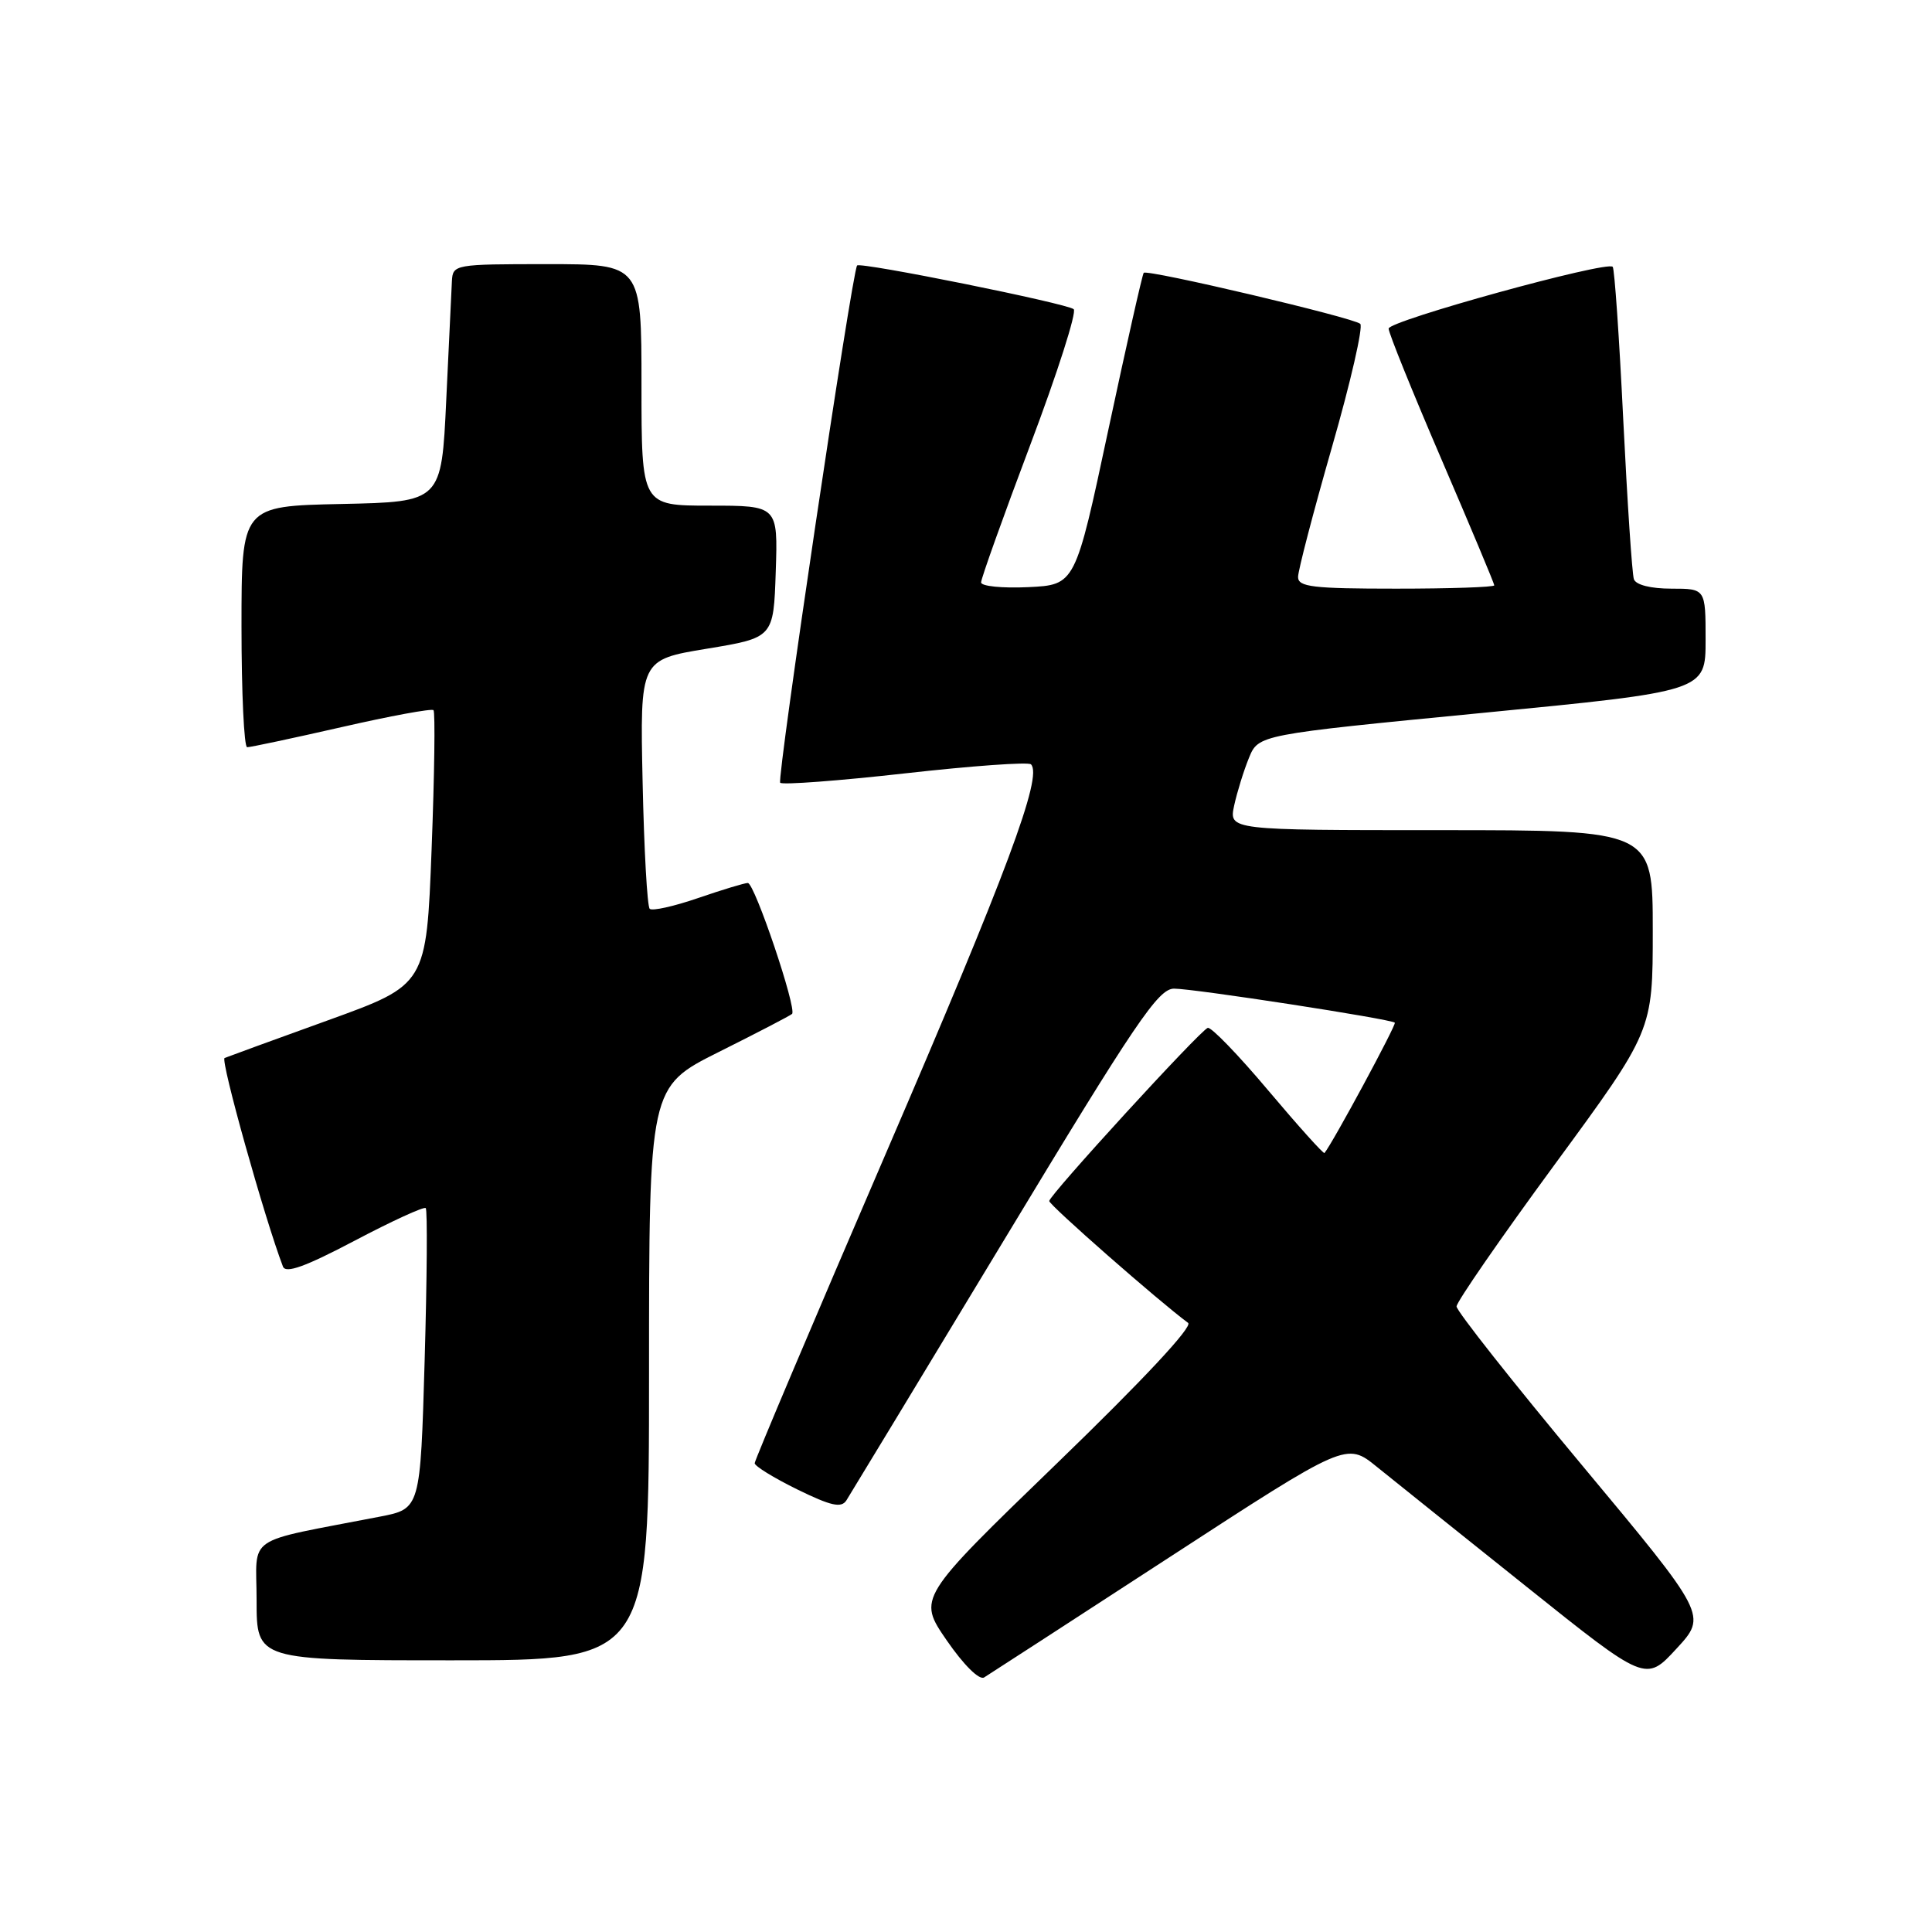 <?xml version="1.0" encoding="UTF-8" standalone="no"?>
<!DOCTYPE svg PUBLIC "-//W3C//DTD SVG 1.1//EN" "http://www.w3.org/Graphics/SVG/1.1/DTD/svg11.dtd" >
<svg xmlns="http://www.w3.org/2000/svg" xmlns:xlink="http://www.w3.org/1999/xlink" version="1.1" viewBox="0 0 256 256">
 <g >
 <path fill="currentColor"
d=" M 154.95 206.35 C 178.41 191.09 178.41 191.09 182.45 194.37 C 184.68 196.17 193.60 203.32 202.29 210.26 C 218.07 222.88 218.07 222.88 222.14 218.46 C 226.21 214.05 226.21 214.05 209.60 194.12 C 200.47 183.17 193.00 173.71 193.00 173.11 C 193.00 172.52 198.85 164.05 206.00 154.31 C 219.00 136.59 219.00 136.59 219.00 123.30 C 219.00 110.00 219.00 110.00 190.92 110.00 C 162.84 110.00 162.84 110.00 163.53 106.75 C 163.92 104.96 164.80 102.12 165.49 100.43 C 166.75 97.35 166.75 97.35 196.37 94.47 C 226.00 91.59 226.00 91.59 226.00 84.79 C 226.00 78.00 226.00 78.00 221.47 78.00 C 218.74 78.00 216.76 77.50 216.50 76.75 C 216.26 76.06 215.63 66.56 215.09 55.64 C 214.56 44.72 213.93 35.59 213.69 35.35 C 212.87 34.54 184.01 42.50 184.00 43.54 C 184.00 44.12 187.15 51.91 191.00 60.86 C 194.85 69.81 198.00 77.33 198.00 77.56 C 198.00 77.80 192.15 78.00 185.00 78.00 C 173.93 78.00 172.00 77.77 172.00 76.45 C 172.00 75.60 174.02 67.86 176.49 59.25 C 178.97 50.63 180.65 43.28 180.24 42.91 C 179.35 42.09 152.01 35.65 151.55 36.15 C 151.37 36.34 149.26 45.72 146.85 57.00 C 142.48 77.50 142.48 77.50 136.24 77.80 C 132.81 77.96 130.00 77.68 130.00 77.17 C 130.00 76.66 132.93 68.46 136.52 58.94 C 140.11 49.43 142.70 41.34 142.27 40.97 C 141.41 40.21 113.95 34.67 113.57 35.18 C 112.89 36.09 102.91 103.24 103.38 103.72 C 103.69 104.02 111.16 103.46 119.97 102.47 C 128.79 101.48 136.28 100.94 136.61 101.28 C 138.19 102.85 133.44 115.58 117.38 152.84 C 107.82 175.02 100.00 193.49 100.00 193.88 C 100.00 194.27 102.54 195.83 105.65 197.36 C 110.12 199.55 111.48 199.85 112.15 198.81 C 112.61 198.09 122.03 182.54 133.08 164.25 C 150.52 135.36 153.48 131.00 155.57 131.00 C 158.21 131.00 184.30 135.02 184.82 135.51 C 185.07 135.74 176.57 151.50 175.50 152.78 C 175.38 152.94 172.02 149.20 168.04 144.48 C 164.07 139.76 160.46 136.03 160.03 136.20 C 158.95 136.61 139.06 158.34 139.03 159.14 C 139.01 159.67 153.61 172.48 157.43 175.29 C 158.09 175.77 151.45 182.88 140.04 193.91 C 121.59 211.75 121.59 211.75 125.44 217.35 C 127.68 220.60 129.75 222.66 130.40 222.27 C 131.00 221.90 142.05 214.74 154.95 206.35 Z  M 86.00 182.01 C 86.00 144.02 86.00 144.02 95.25 139.39 C 100.34 136.85 104.70 134.58 104.95 134.35 C 105.63 133.72 99.99 117.00 99.09 117.00 C 98.66 117.00 95.69 117.90 92.49 119.00 C 89.29 120.10 86.41 120.74 86.09 120.42 C 85.76 120.10 85.34 112.54 85.15 103.63 C 84.80 87.42 84.80 87.42 93.65 85.96 C 102.50 84.50 102.50 84.50 102.79 75.75 C 103.08 67.00 103.08 67.00 94.04 67.00 C 85.00 67.00 85.00 67.00 85.00 51.00 C 85.00 35.00 85.00 35.00 72.50 35.00 C 60.24 35.00 60.00 35.04 59.88 37.25 C 59.82 38.49 59.48 45.58 59.13 53.00 C 58.50 66.50 58.50 66.50 45.25 66.78 C 32.00 67.06 32.00 67.06 32.00 83.03 C 32.00 91.81 32.34 99.01 32.75 99.01 C 33.16 99.02 38.79 97.82 45.25 96.35 C 51.71 94.87 57.20 93.86 57.44 94.10 C 57.68 94.35 57.57 102.63 57.19 112.51 C 56.50 130.48 56.50 130.48 43.50 135.18 C 36.35 137.76 30.17 140.02 29.76 140.19 C 29.17 140.43 35.07 161.49 37.49 167.82 C 37.85 168.78 40.42 167.86 46.99 164.40 C 51.94 161.79 56.18 159.85 56.41 160.08 C 56.65 160.32 56.58 169.38 56.27 180.21 C 55.70 199.92 55.70 199.92 50.35 200.96 C 32.09 204.51 34.00 203.21 34.00 212.07 C 34.00 220.00 34.00 220.00 60.00 220.00 C 86.00 220.00 86.00 220.00 86.00 182.01 Z "/>
</g>
</svg>